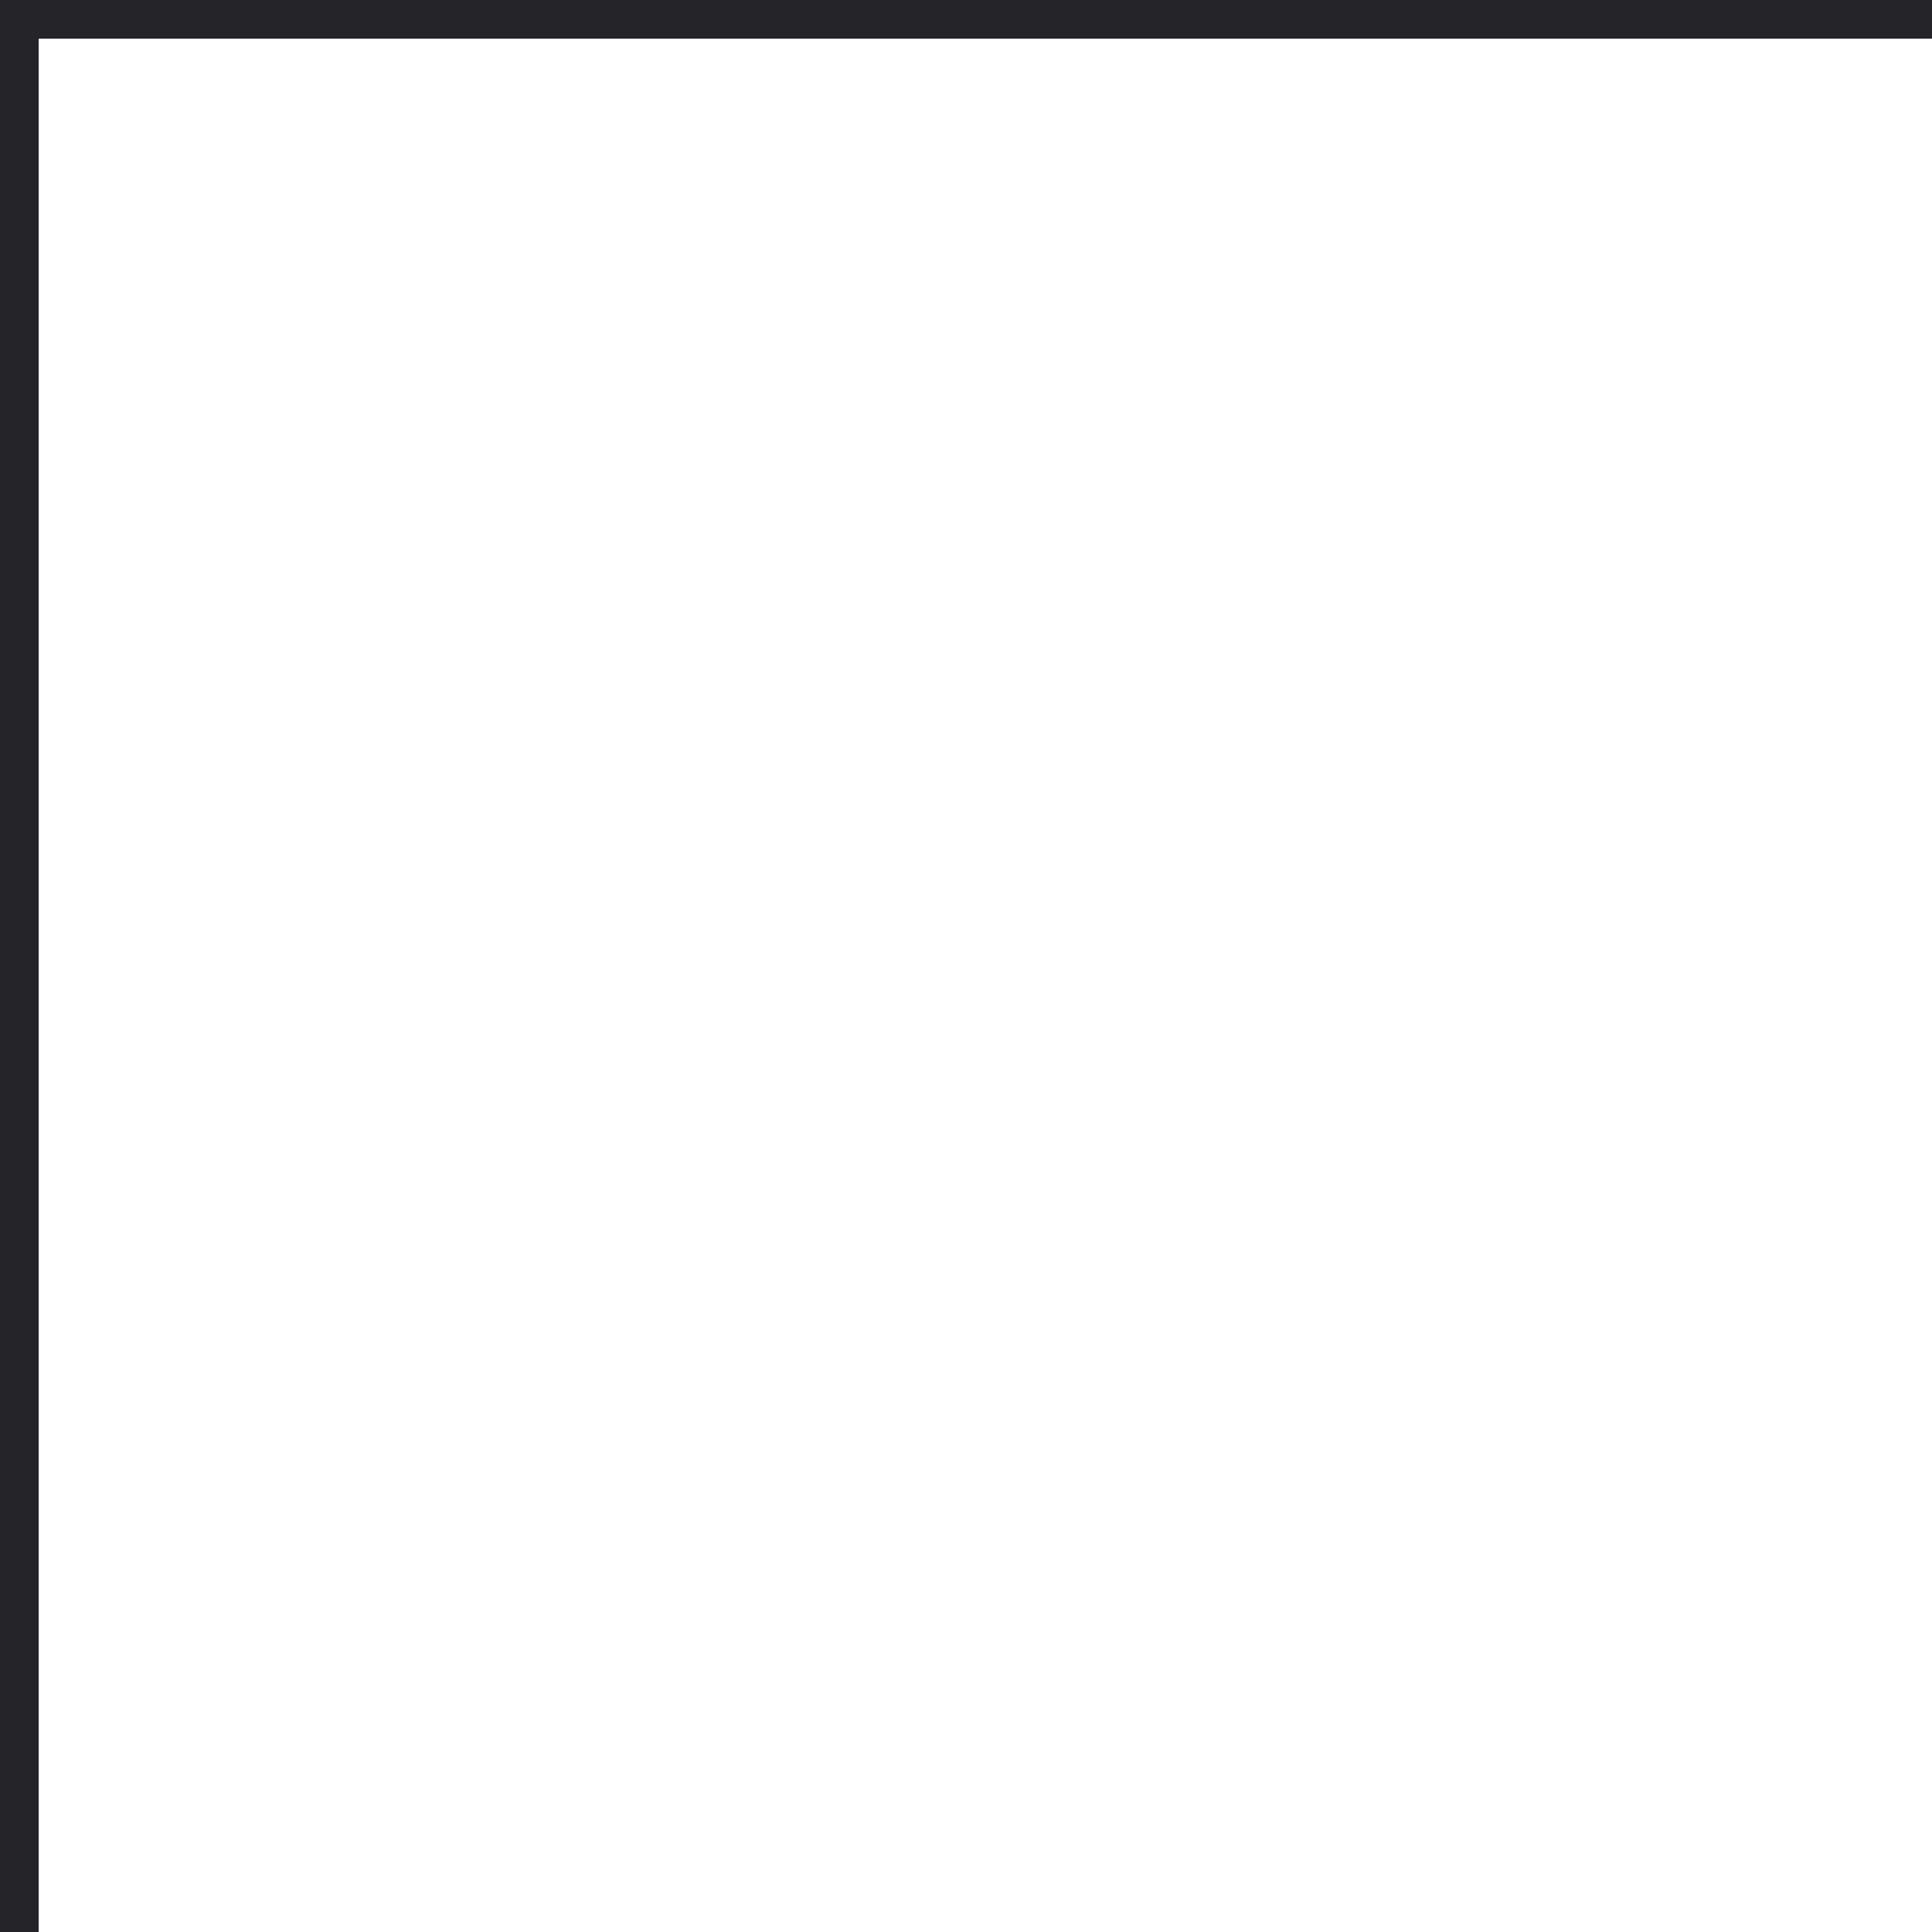 <svg width="50" height="50" viewBox="0 0 50 50" fill="none" xmlns="http://www.w3.org/2000/svg">
<g clip-path="url(#clip0_133_3447)">
<path fill-rule="evenodd" clip-rule="evenodd" d="M50 1L0 1L0 0L50 0V1Z" fill="#242429"/>
<path fill-rule="evenodd" clip-rule="evenodd" d="M1 50H0L0 0L1 0L1 50Z" fill="#242429"/>
</g>
<defs>
<clipPath id="clip0_133_3447">
<rect width="50" height="50" fill="white"/>
</clipPath>
</defs>
</svg>
